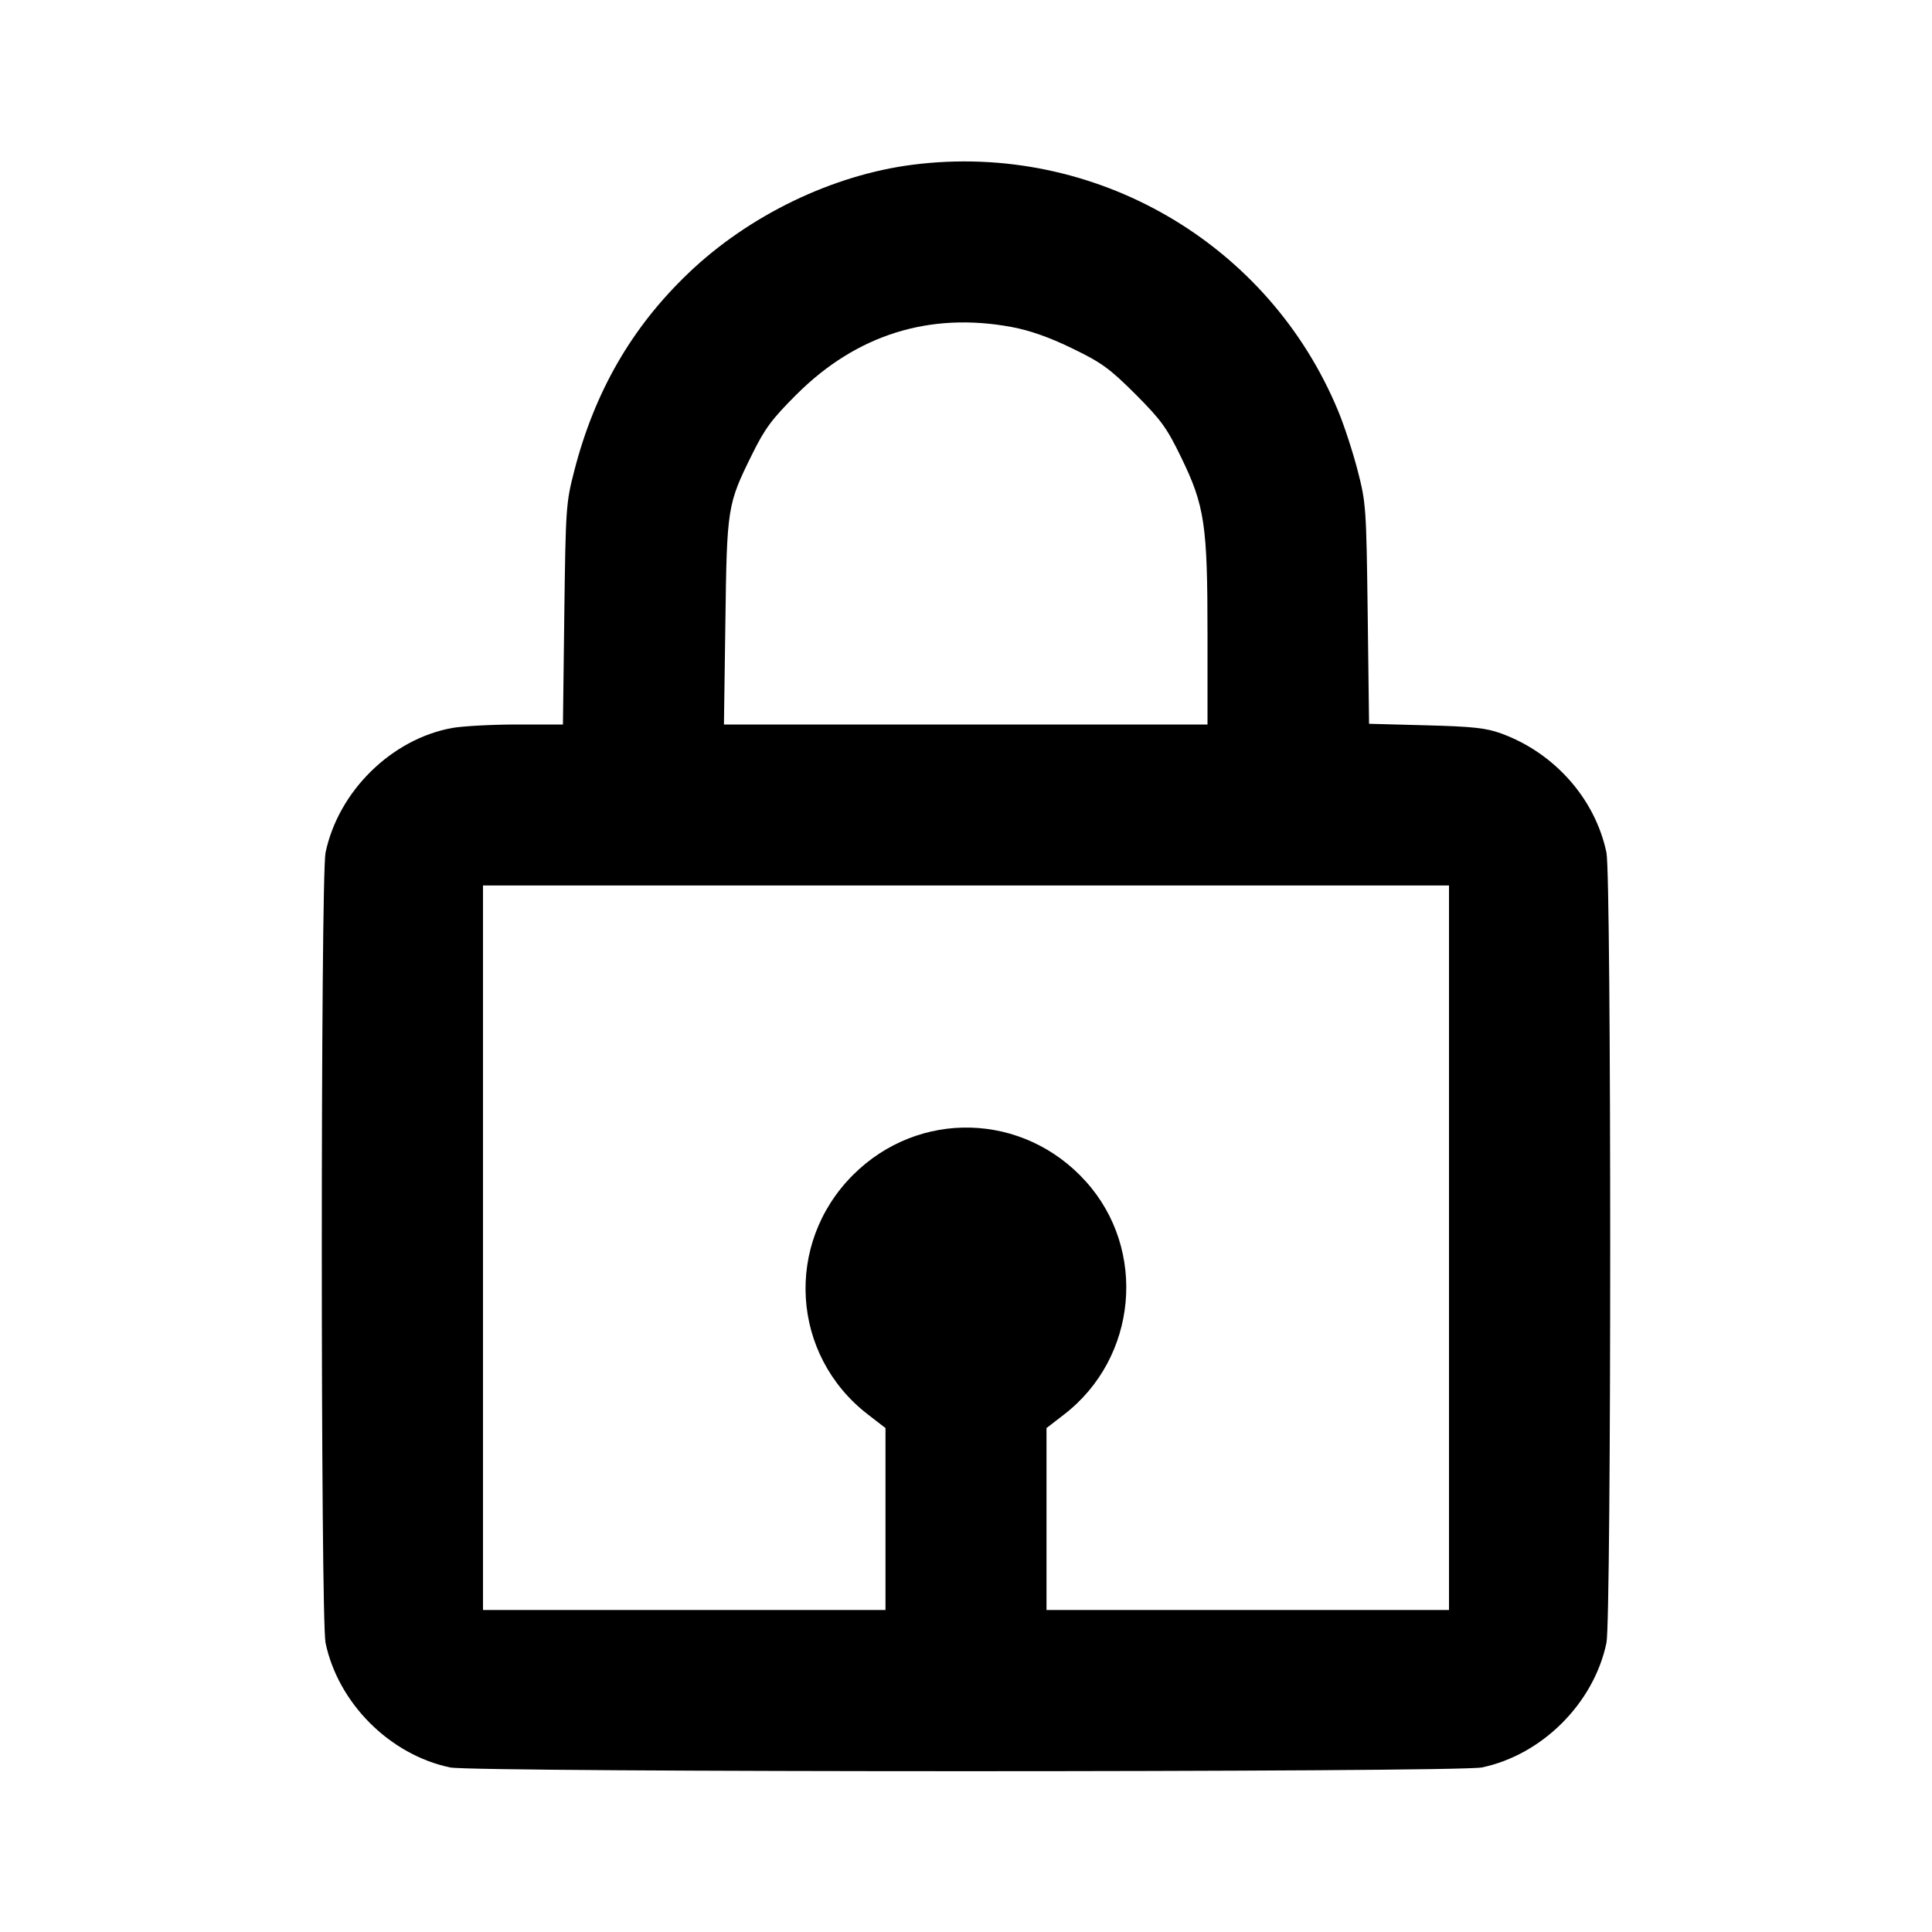 <svg viewBox="0 0 24 24" xmlns="http://www.w3.org/2000/svg"><path d="M11.340 2.046 C 10.342 2.173,9.304 2.674,8.553 3.392 C 7.849 4.064,7.387 4.864,7.134 5.848 C 7.031 6.246,7.027 6.307,7.010 7.630 L 6.993 9.000 6.424 9.000 C 6.111 9.000,5.748 9.020,5.617 9.043 C 4.862 9.181,4.203 9.830,4.044 10.592 C 3.982 10.890,3.982 20.110,4.044 20.408 C 4.201 21.158,4.842 21.799,5.592 21.956 C 5.891 22.018,18.109 22.018,18.408 21.956 C 19.158 21.799,19.799 21.158,19.956 20.408 C 20.018 20.110,20.018 10.890,19.956 10.592 C 19.817 9.925,19.311 9.352,18.647 9.111 C 18.460 9.043,18.295 9.025,17.714 9.010 L 17.007 8.991 16.990 7.626 C 16.973 6.308,16.969 6.246,16.866 5.848 C 16.808 5.622,16.699 5.288,16.624 5.107 C 15.757 3.012,13.593 1.759,11.340 2.046 M12.566 4.062 C 12.794 4.105,13.032 4.188,13.318 4.327 C 13.685 4.505,13.782 4.575,14.104 4.896 C 14.425 5.218,14.495 5.315,14.673 5.682 C 14.966 6.285,15.000 6.517,15.000 7.884 L 15.000 9.000 11.997 9.000 L 8.993 9.000 9.011 7.730 C 9.030 6.296,9.035 6.267,9.345 5.640 C 9.503 5.320,9.591 5.203,9.897 4.898 C 10.641 4.157,11.548 3.873,12.566 4.062 M18.000 15.500 L 18.000 20.000 15.500 20.000 L 13.000 20.000 13.000 18.870 L 13.000 17.740 13.220 17.570 C 14.129 16.868,14.254 15.527,13.490 14.678 C 12.716 13.816,11.413 13.780,10.596 14.596 C 9.742 15.451,9.827 16.834,10.780 17.570 L 11.000 17.740 11.000 18.870 L 11.000 20.000 8.500 20.000 L 6.000 20.000 6.000 15.500 L 6.000 11.000 12.000 11.000 L 18.000 11.000 18.000 15.500 " stroke="none" fill-rule="evenodd" fill="black"></path></svg>